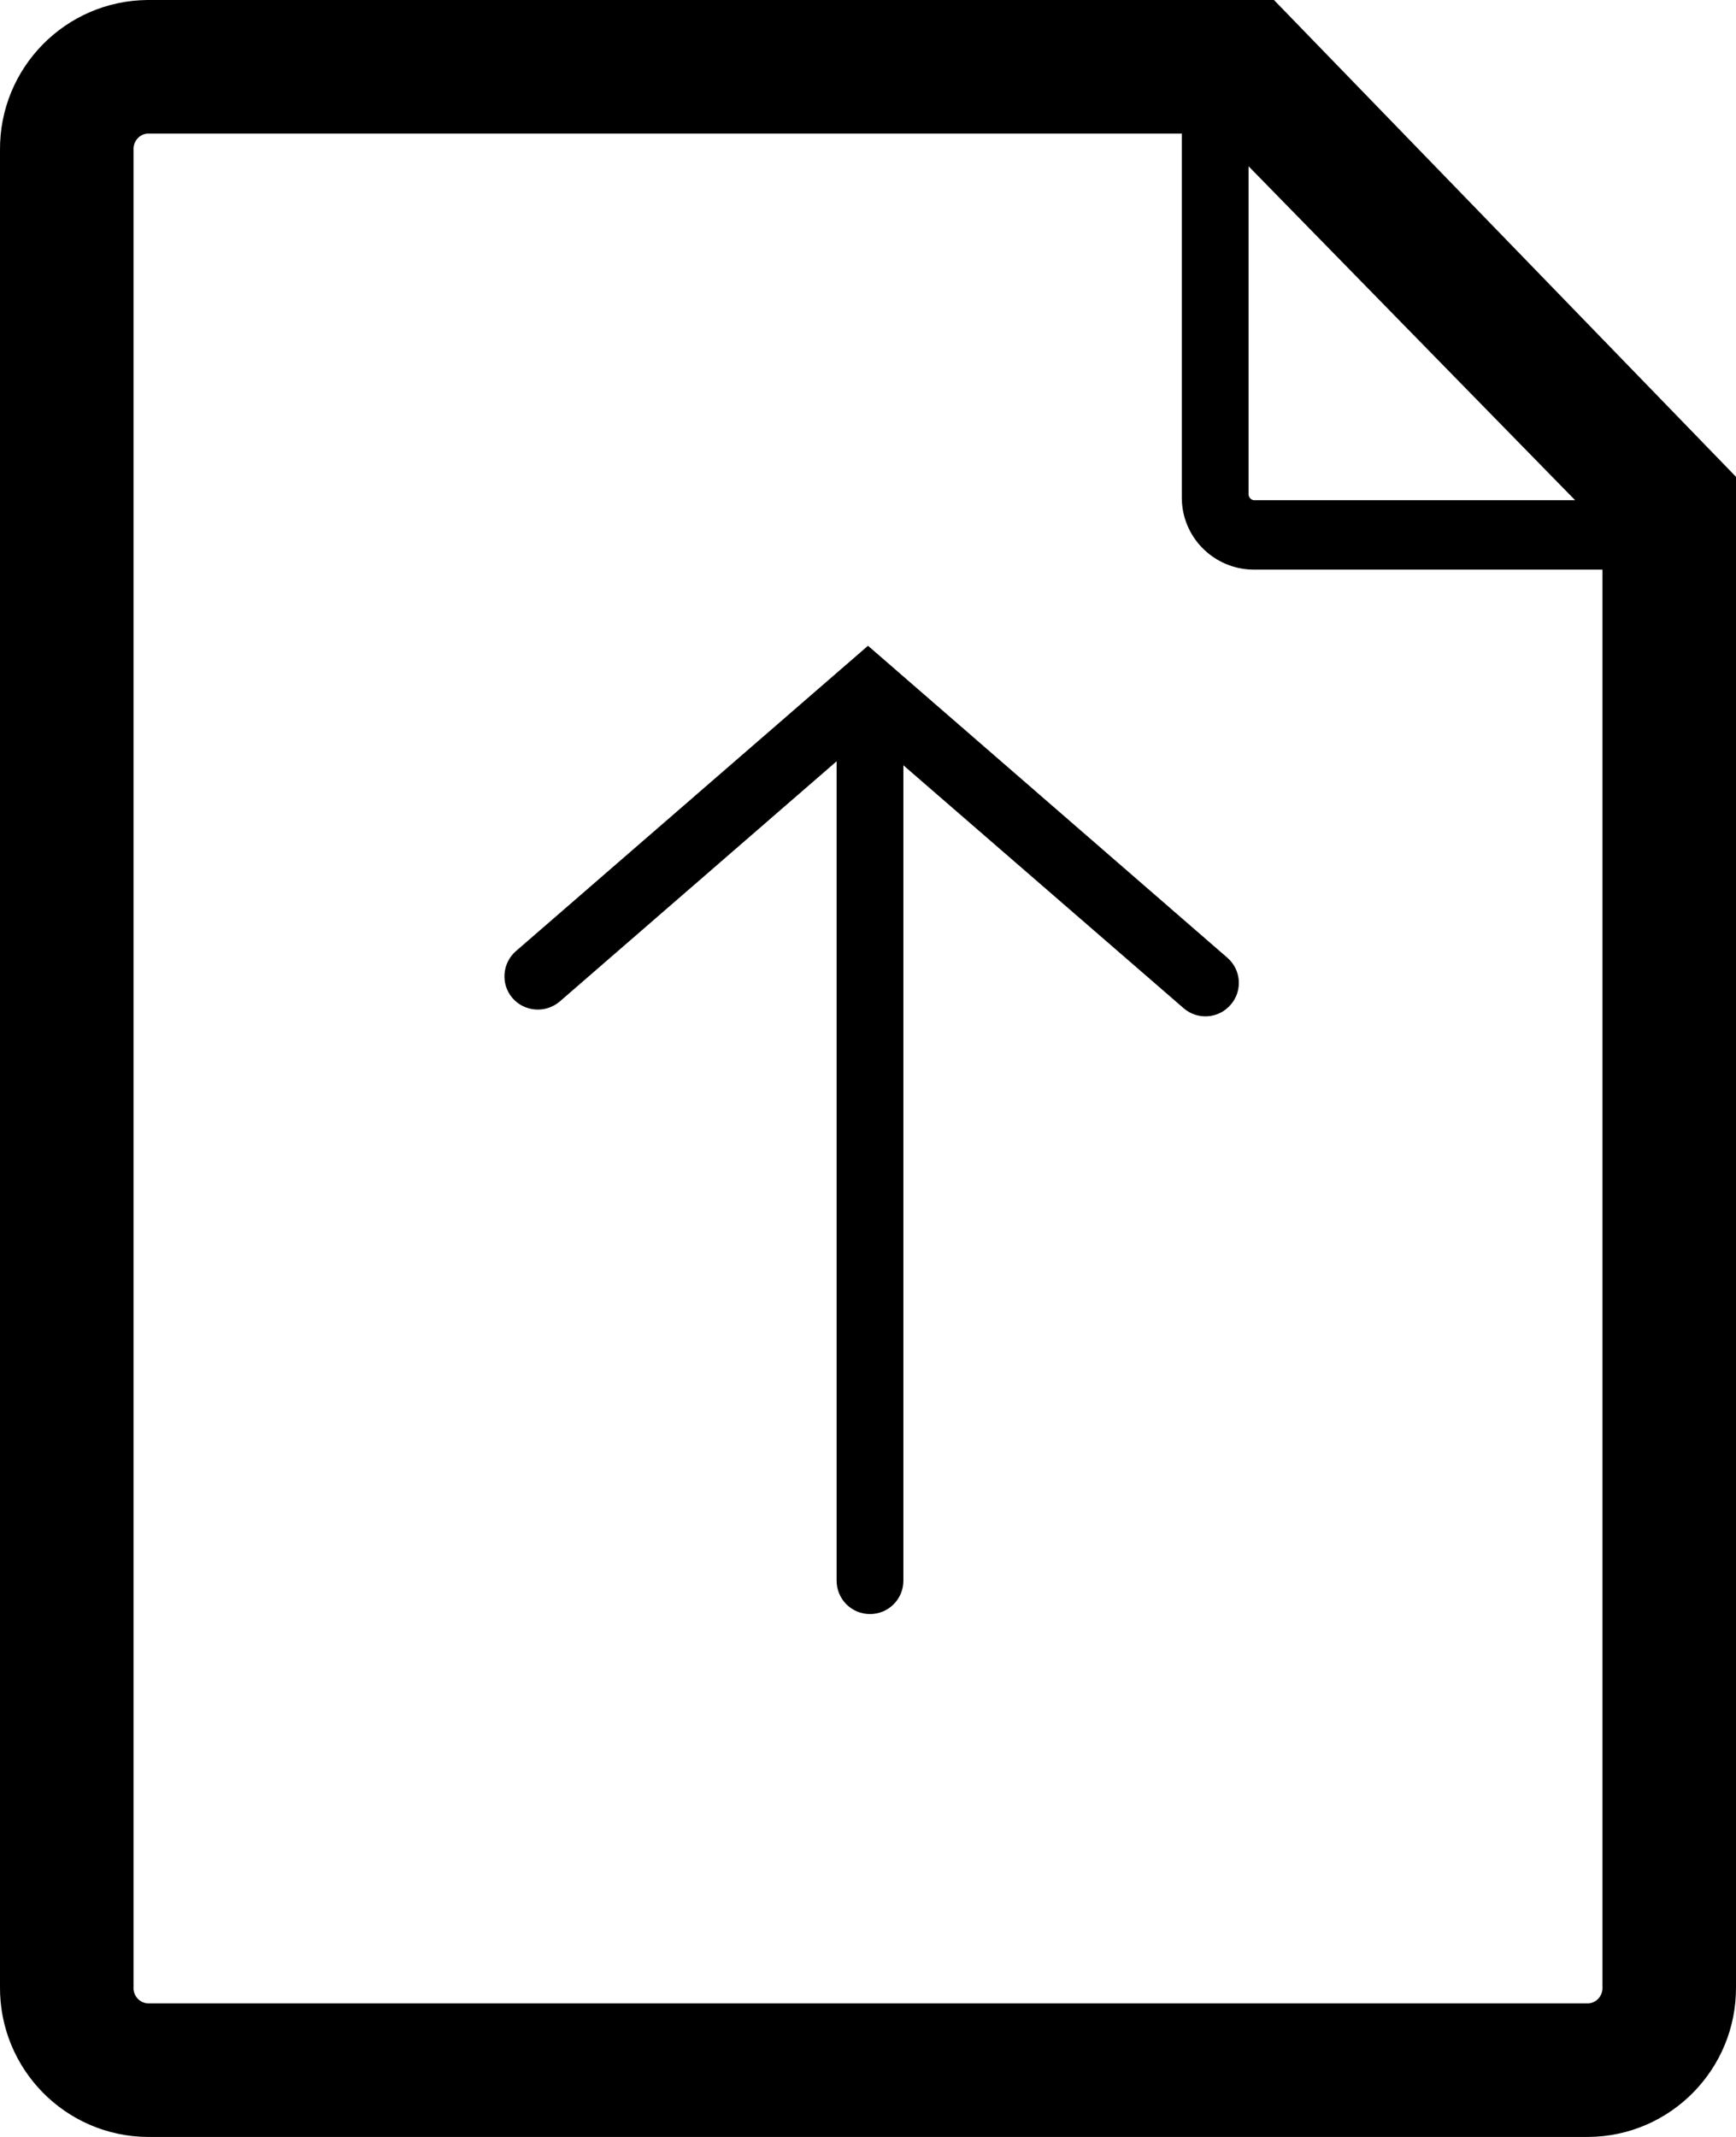 <?xml version="1.0" encoding="utf-8"?>
<!-- Generator: Adobe Illustrator 16.0.0, SVG Export Plug-In . SVG Version: 6.00 Build 0)  -->
<!DOCTYPE svg PUBLIC "-//W3C//DTD SVG 1.1//EN" "http://www.w3.org/Graphics/SVG/1.1/DTD/svg11.dtd">
<svg version="1.1" id="Calque_1" xmlns="http://www.w3.org/2000/svg" xmlns:xlink="http://www.w3.org/1999/xlink" x="0px" y="0px"
	 width="780px" height="960px" viewBox="570 60 780 960" enable-background="new 570 60 780 960" xml:space="preserve">
<path d="M636.3,60c-36.9,0.3-66.6,30.5-66.3,67.5c0,0,0,0,0,0v825c-0.3,36.9,29.3,67.2,66.3,67.5c0,0,0,0,0,0h647.4
	c36.9-0.3,66.6-30.5,66.3-67.5c0,0,0,0,0,0V274.2L1142.4,60H636.3z M1283.8,960C1283.7,960,1283.7,960,1283.8,960l-647.5,0
	c-3.8-0.3-6.6-3.7-6.3-7.4c0,0,0,0,0-0.1v-825c-0.3-3.8,2.5-7.2,6.2-7.5c0,0,0,0,0.1,0H1101v163.2c-0.2,17.9,14.2,32.5,32.1,32.7
	c0.3,0,0.6,0,0.9,0h156v636.6C1290.3,956.3,1287.5,959.7,1283.8,960z M1134,284.7c-1.5,0.2-2.8-0.9-3-2.4c0-0.1,0-0.2,0-0.3V134.7
	l146.7,150H1134z"/>
<path d="M1121.4,490.2L960,350.1L801.9,487.2c-6.3,5.4-7,14.9-1.7,21.1c5.4,6.3,14.9,7,21.2,1.7l124.5-108v368.1c0,8.3,6.7,15,15,15
	c8.3,0,15-6.7,15-15V403.8l126,109.2c6.3,5.4,15.8,4.6,21.1-1.7C1128.4,505.1,1127.7,495.6,1121.4,490.2z"/>
</svg>
